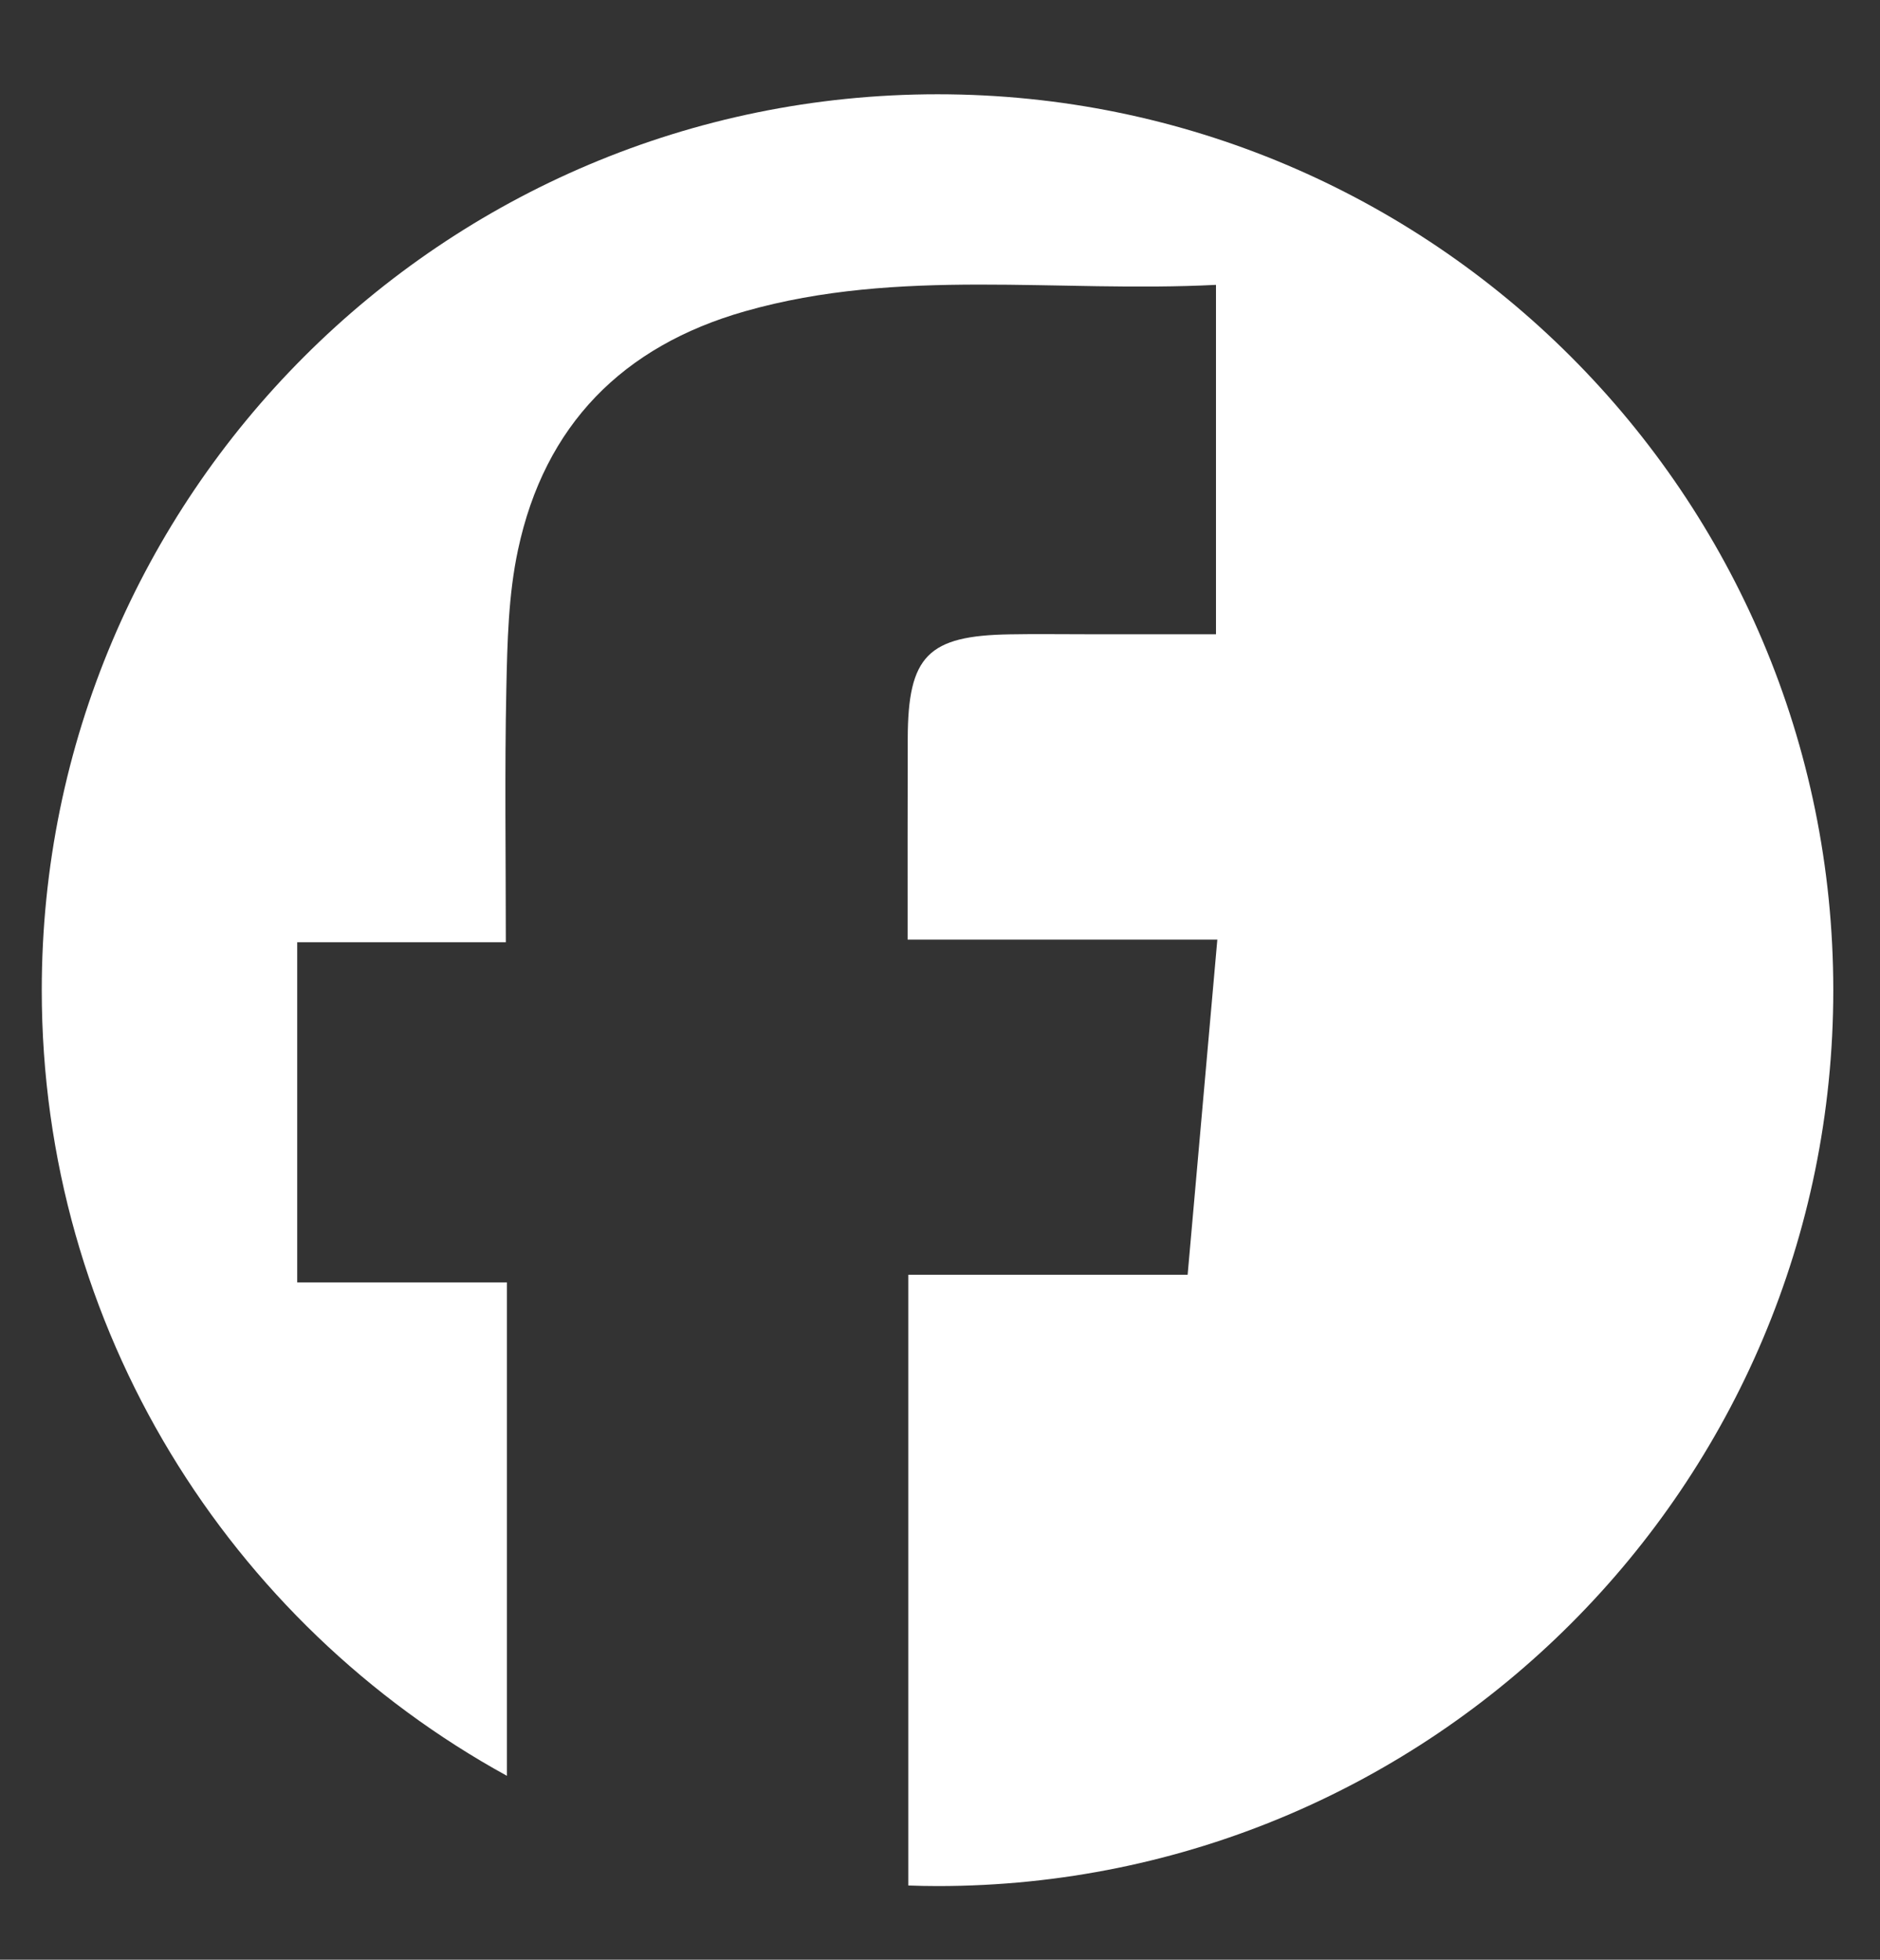 <?xml version="1.0" encoding="utf-8"?>
<!-- Generator: Adobe Illustrator 16.0.4, SVG Export Plug-In . SVG Version: 6.00 Build 0)  -->
<!DOCTYPE svg PUBLIC "-//W3C//DTD SVG 1.1//EN" "http://www.w3.org/Graphics/SVG/1.1/DTD/svg11.dtd">
<svg version="1.1" id="Layer_1" xmlns="http://www.w3.org/2000/svg" xmlns:xlink="http://www.w3.org/1999/xlink" x="0px" y="0px"
	 width="62.667px" height="65.314px" viewBox="0 0 62.667 65.314" enable-background="new 0 0 62.667 65.314" xml:space="preserve">
<rect x="0" y="0" width="62.667" height="65.314" fill="#333333" stroke="none"/>
<path fill="#FFFFFF" d="M31.252,3.142c-16.492,0-29.86,13.367-29.86,29.856c0,11.291,6.265,21.112,15.506,26.188
	c0-5.458,0-10.938,0-16.445c-2.402,0-4.653,0-6.991,0c0-3.811,0-7.496,0-11.337c2.241,0,4.526,0,6.954,0
	c0-2.92-0.041-5.688,0.017-8.449c0.033-1.549,0.067-3.13,0.39-4.634c0.888-4.152,3.485-6.784,7.564-7.946
	c5.158-1.469,10.419-0.611,15.701-0.881c0,3.968,0,7.729,0,11.645c-1.498,0-2.921,0-4.343,0c-0.842,0-1.685-0.012-2.524,0.003
	c-2.737,0.043-3.4,0.717-3.408,3.469c-0.007,2.188-0.004,4.374-0.004,6.706c3.44,0,6.824,0,10.324,0
	c-0.334,3.775-0.654,7.397-0.99,11.17c-3.072,0-6.121,0-9.312,0c0,6.819,0,13.59,0,20.354c0.325,0.012,0.649,0.019,0.978,0.019
	c16.487,0,29.856-13.368,29.856-29.86C61.108,16.509,47.739,3.142,31.252,3.142z"/>
</svg>

